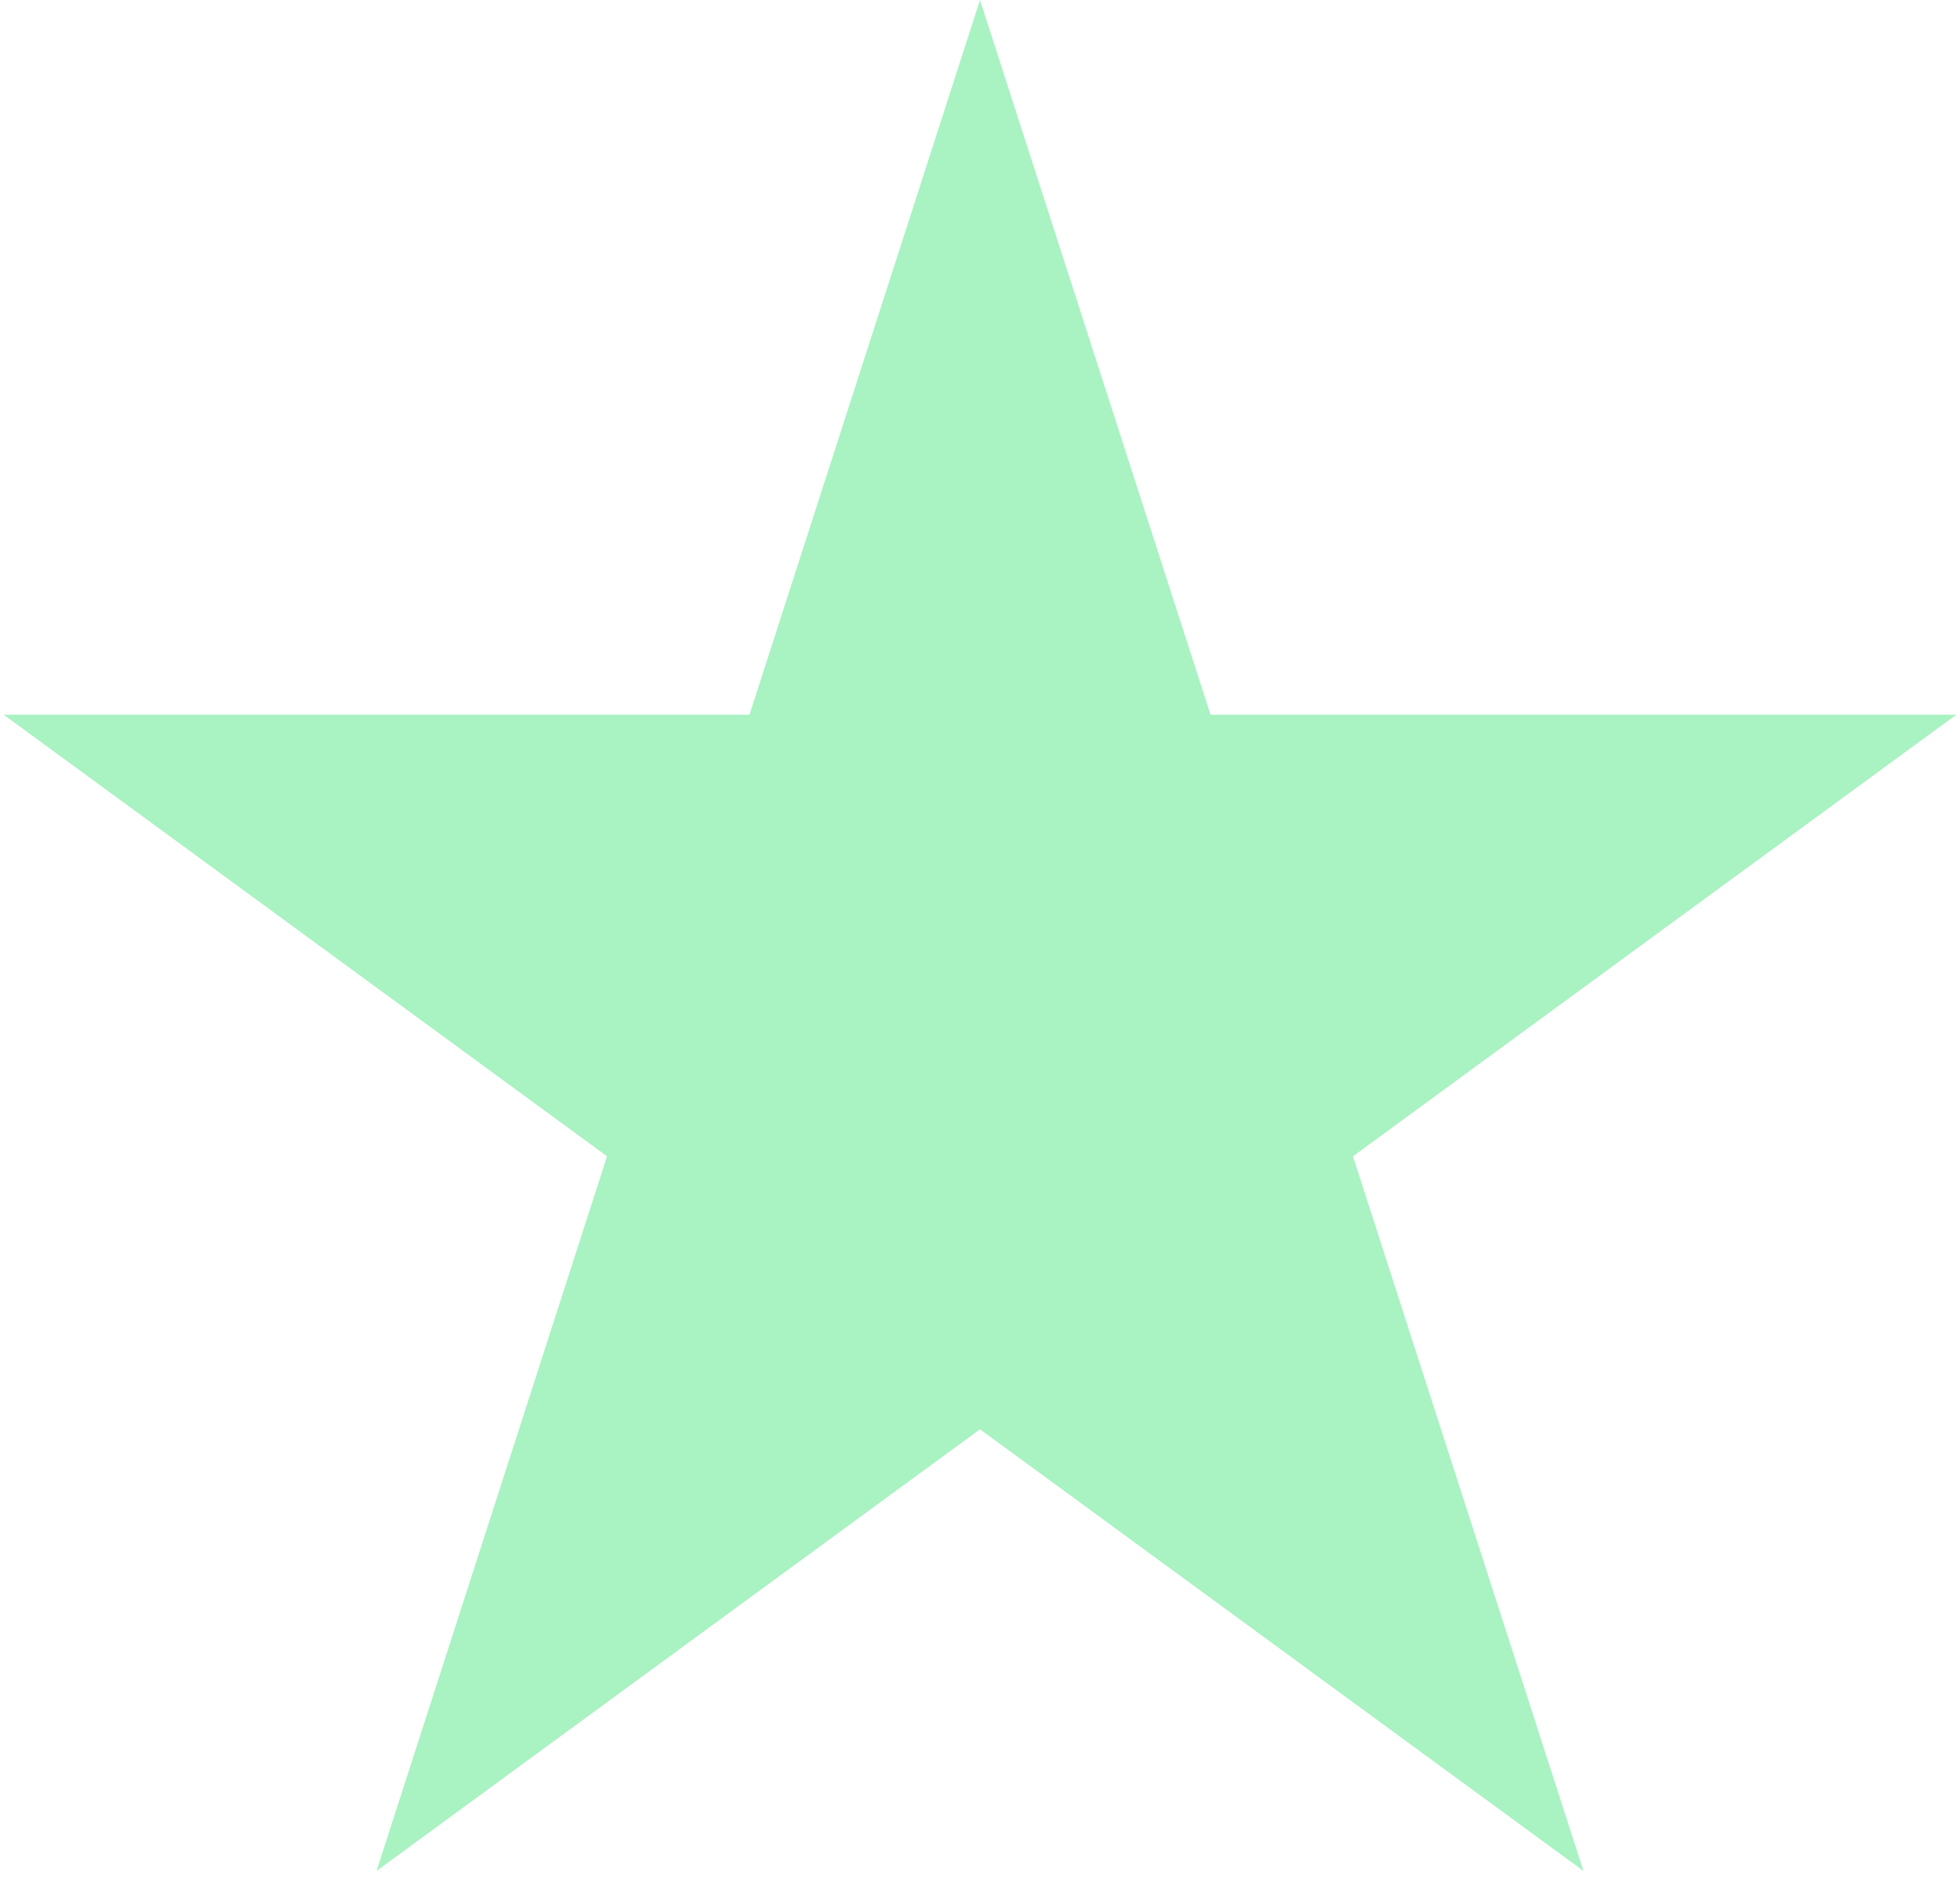 <svg width="126" height="121" viewBox="0 0 126 121" fill="none" xmlns="http://www.w3.org/2000/svg">
<path d="M63 0L77.818 45.95H125.77L86.976 74.349L101.794 120.3L63 91.901L24.206 120.3L39.024 74.349L0.23 45.95H48.182L63 0Z" fill="#A9F2C2"/>
</svg>
